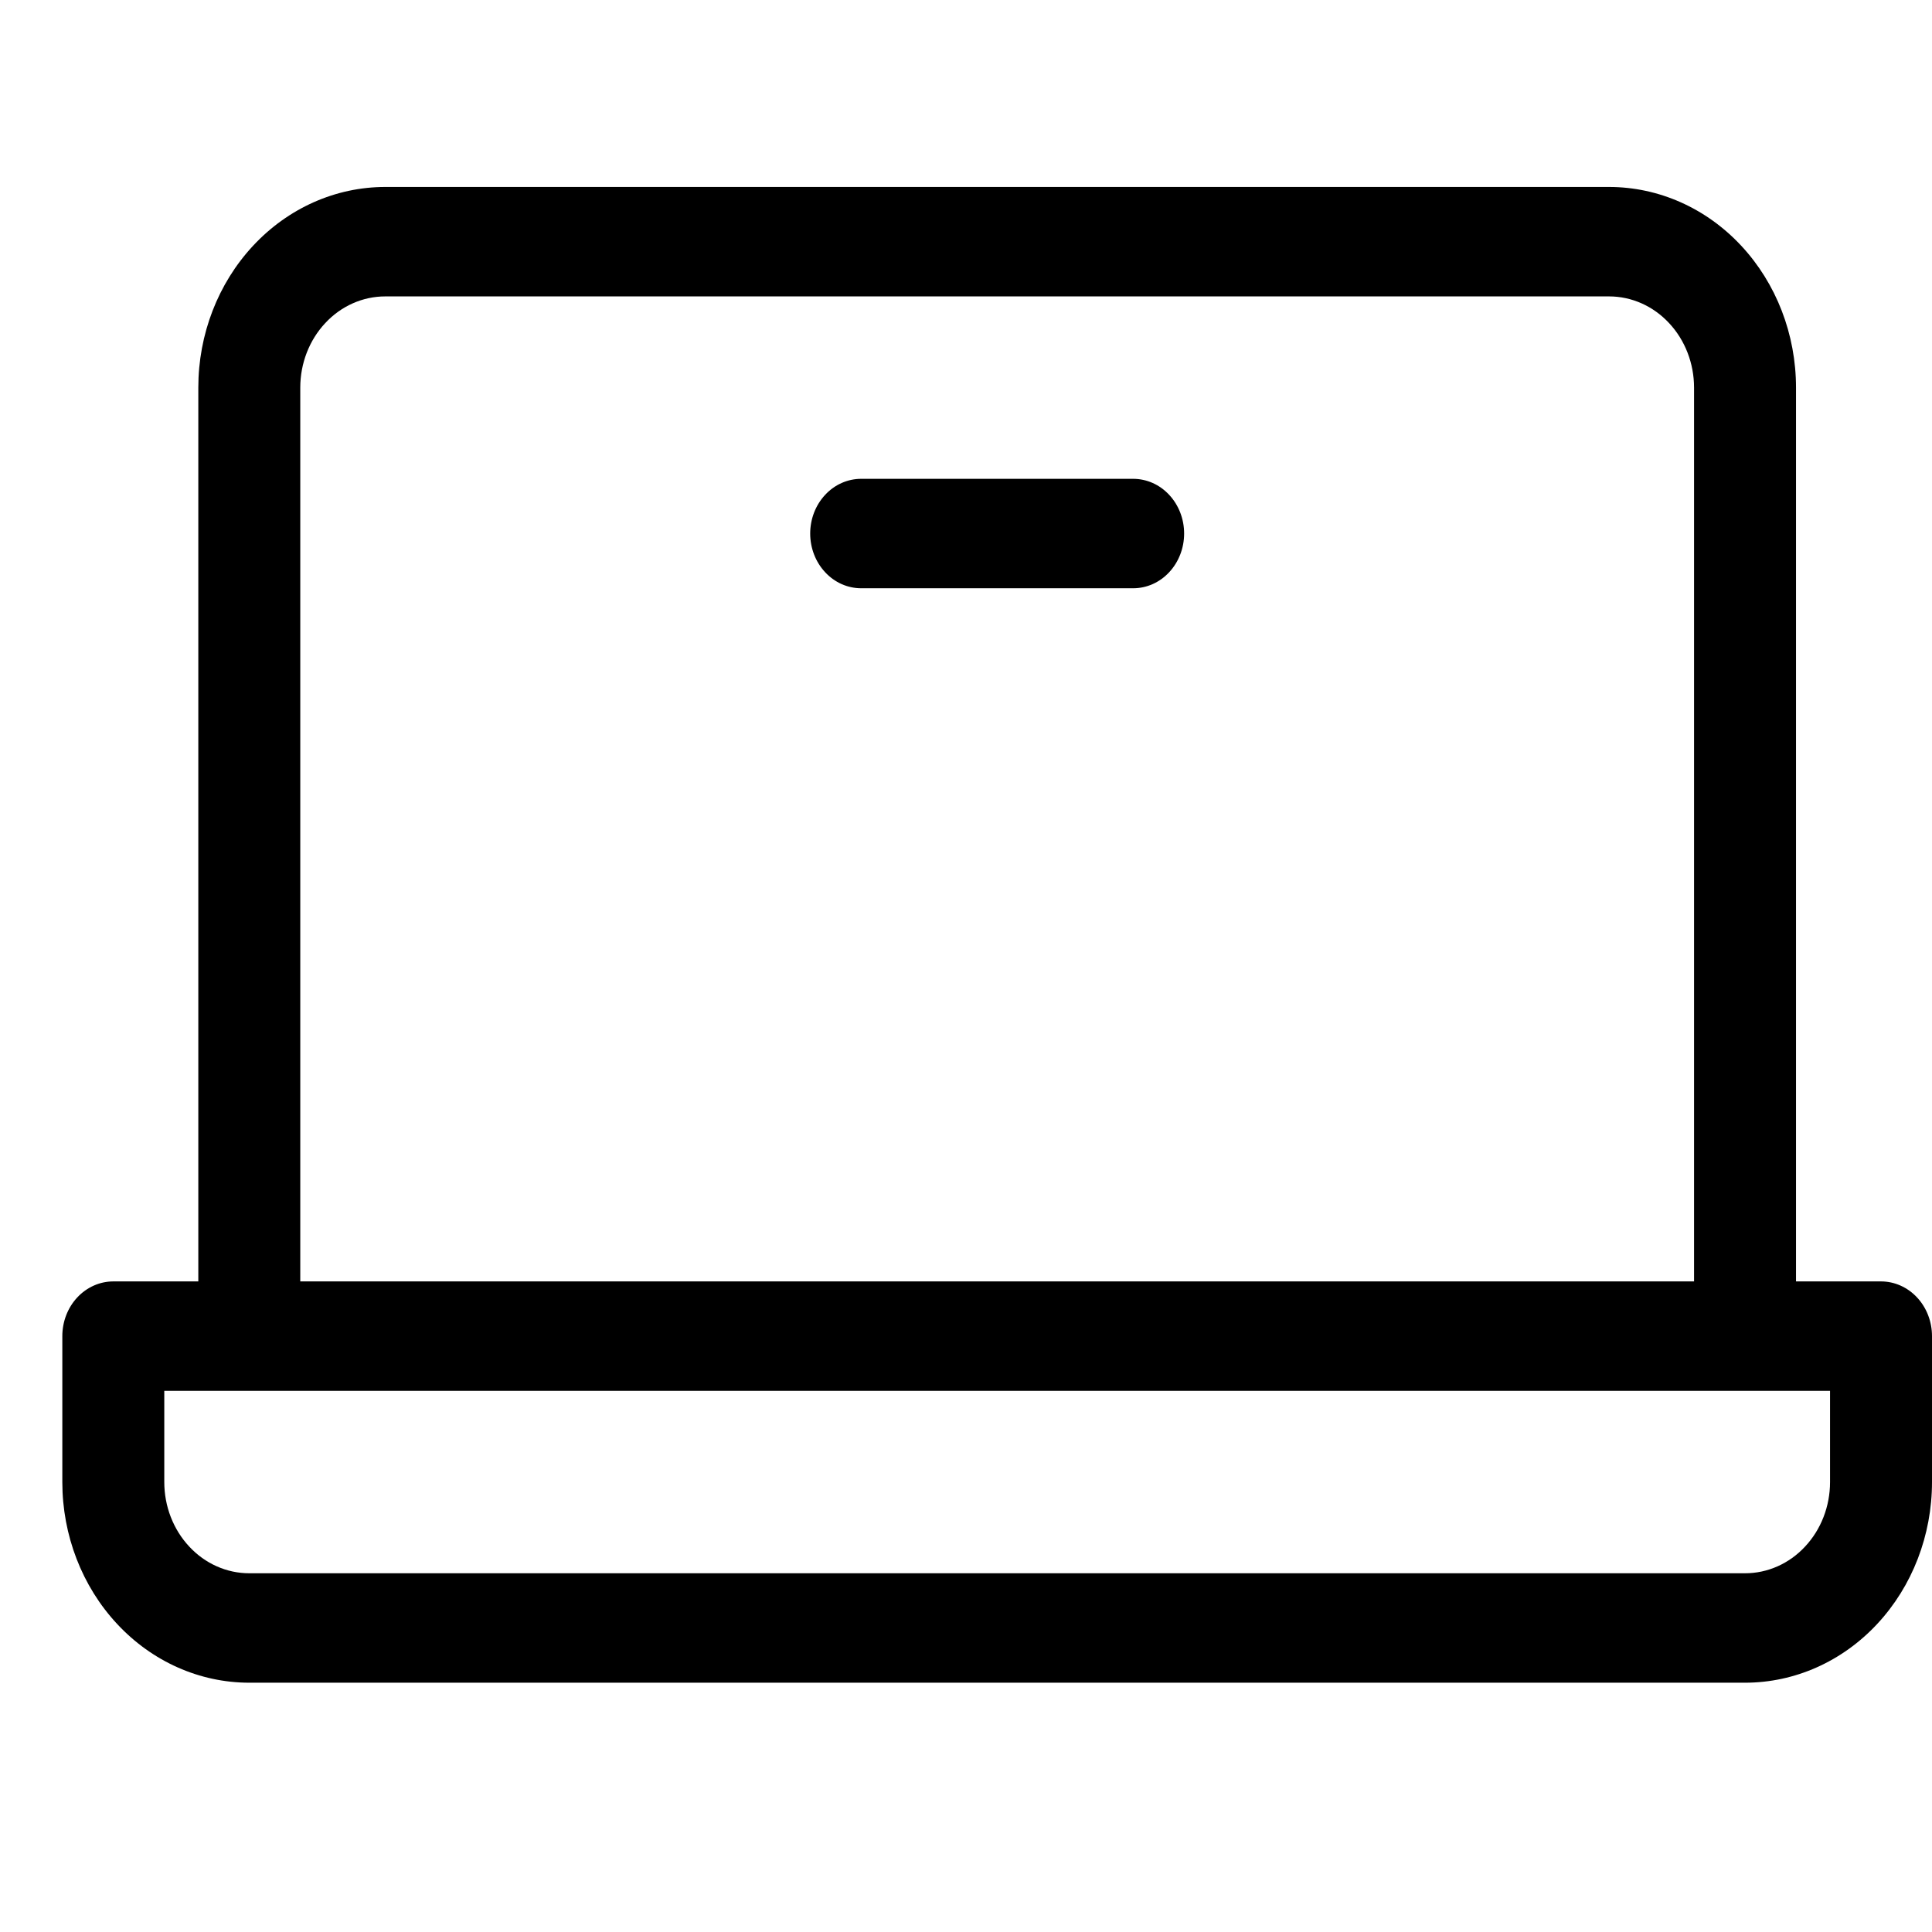 <svg width="31" height="31" viewBox="0 0 31 31" fill="none" xmlns="http://www.w3.org/2000/svg">
<path d="M30.182 20.561H28.818V6.22C28.818 5.366 28.502 4.547 27.939 3.943C27.377 3.339 26.614 3 25.818 3H6.182C5.386 3 4.623 3.339 4.061 3.943C3.498 4.547 3.182 5.366 3.182 6.22V20.561H1.818C1.601 20.561 1.393 20.654 1.24 20.818C1.086 20.983 1 21.206 1 21.439V23.78C1 24.634 1.316 25.453 1.879 26.057C2.441 26.661 3.204 27 4 27H28C28.796 27 29.559 26.661 30.121 26.057C30.684 25.453 31 24.634 31 23.78V21.439C31 21.206 30.914 20.983 30.76 20.818C30.607 20.654 30.399 20.561 30.182 20.561ZM4.818 6.22C4.818 5.831 4.962 5.459 5.218 5.185C5.473 4.91 5.82 4.756 6.182 4.756H25.818C26.18 4.756 26.527 4.91 26.782 5.185C27.038 5.459 27.182 5.831 27.182 6.22V20.561H4.818V6.22ZM29.364 23.78C29.364 24.169 29.22 24.541 28.964 24.815C28.709 25.09 28.362 25.244 28 25.244H4C3.638 25.244 3.291 25.09 3.036 24.815C2.78 24.541 2.636 24.169 2.636 23.78V22.317H29.364V23.78ZM19 8.561C19 8.794 18.914 9.017 18.76 9.182C18.607 9.347 18.399 9.439 18.182 9.439H13.818C13.601 9.439 13.393 9.347 13.24 9.182C13.086 9.017 13 8.794 13 8.561C13 8.328 13.086 8.105 13.24 7.94C13.393 7.775 13.601 7.683 13.818 7.683H18.182C18.399 7.683 18.607 7.775 18.76 7.94C18.914 8.105 19 8.328 19 8.561Z" fill="black"/>
</svg>
